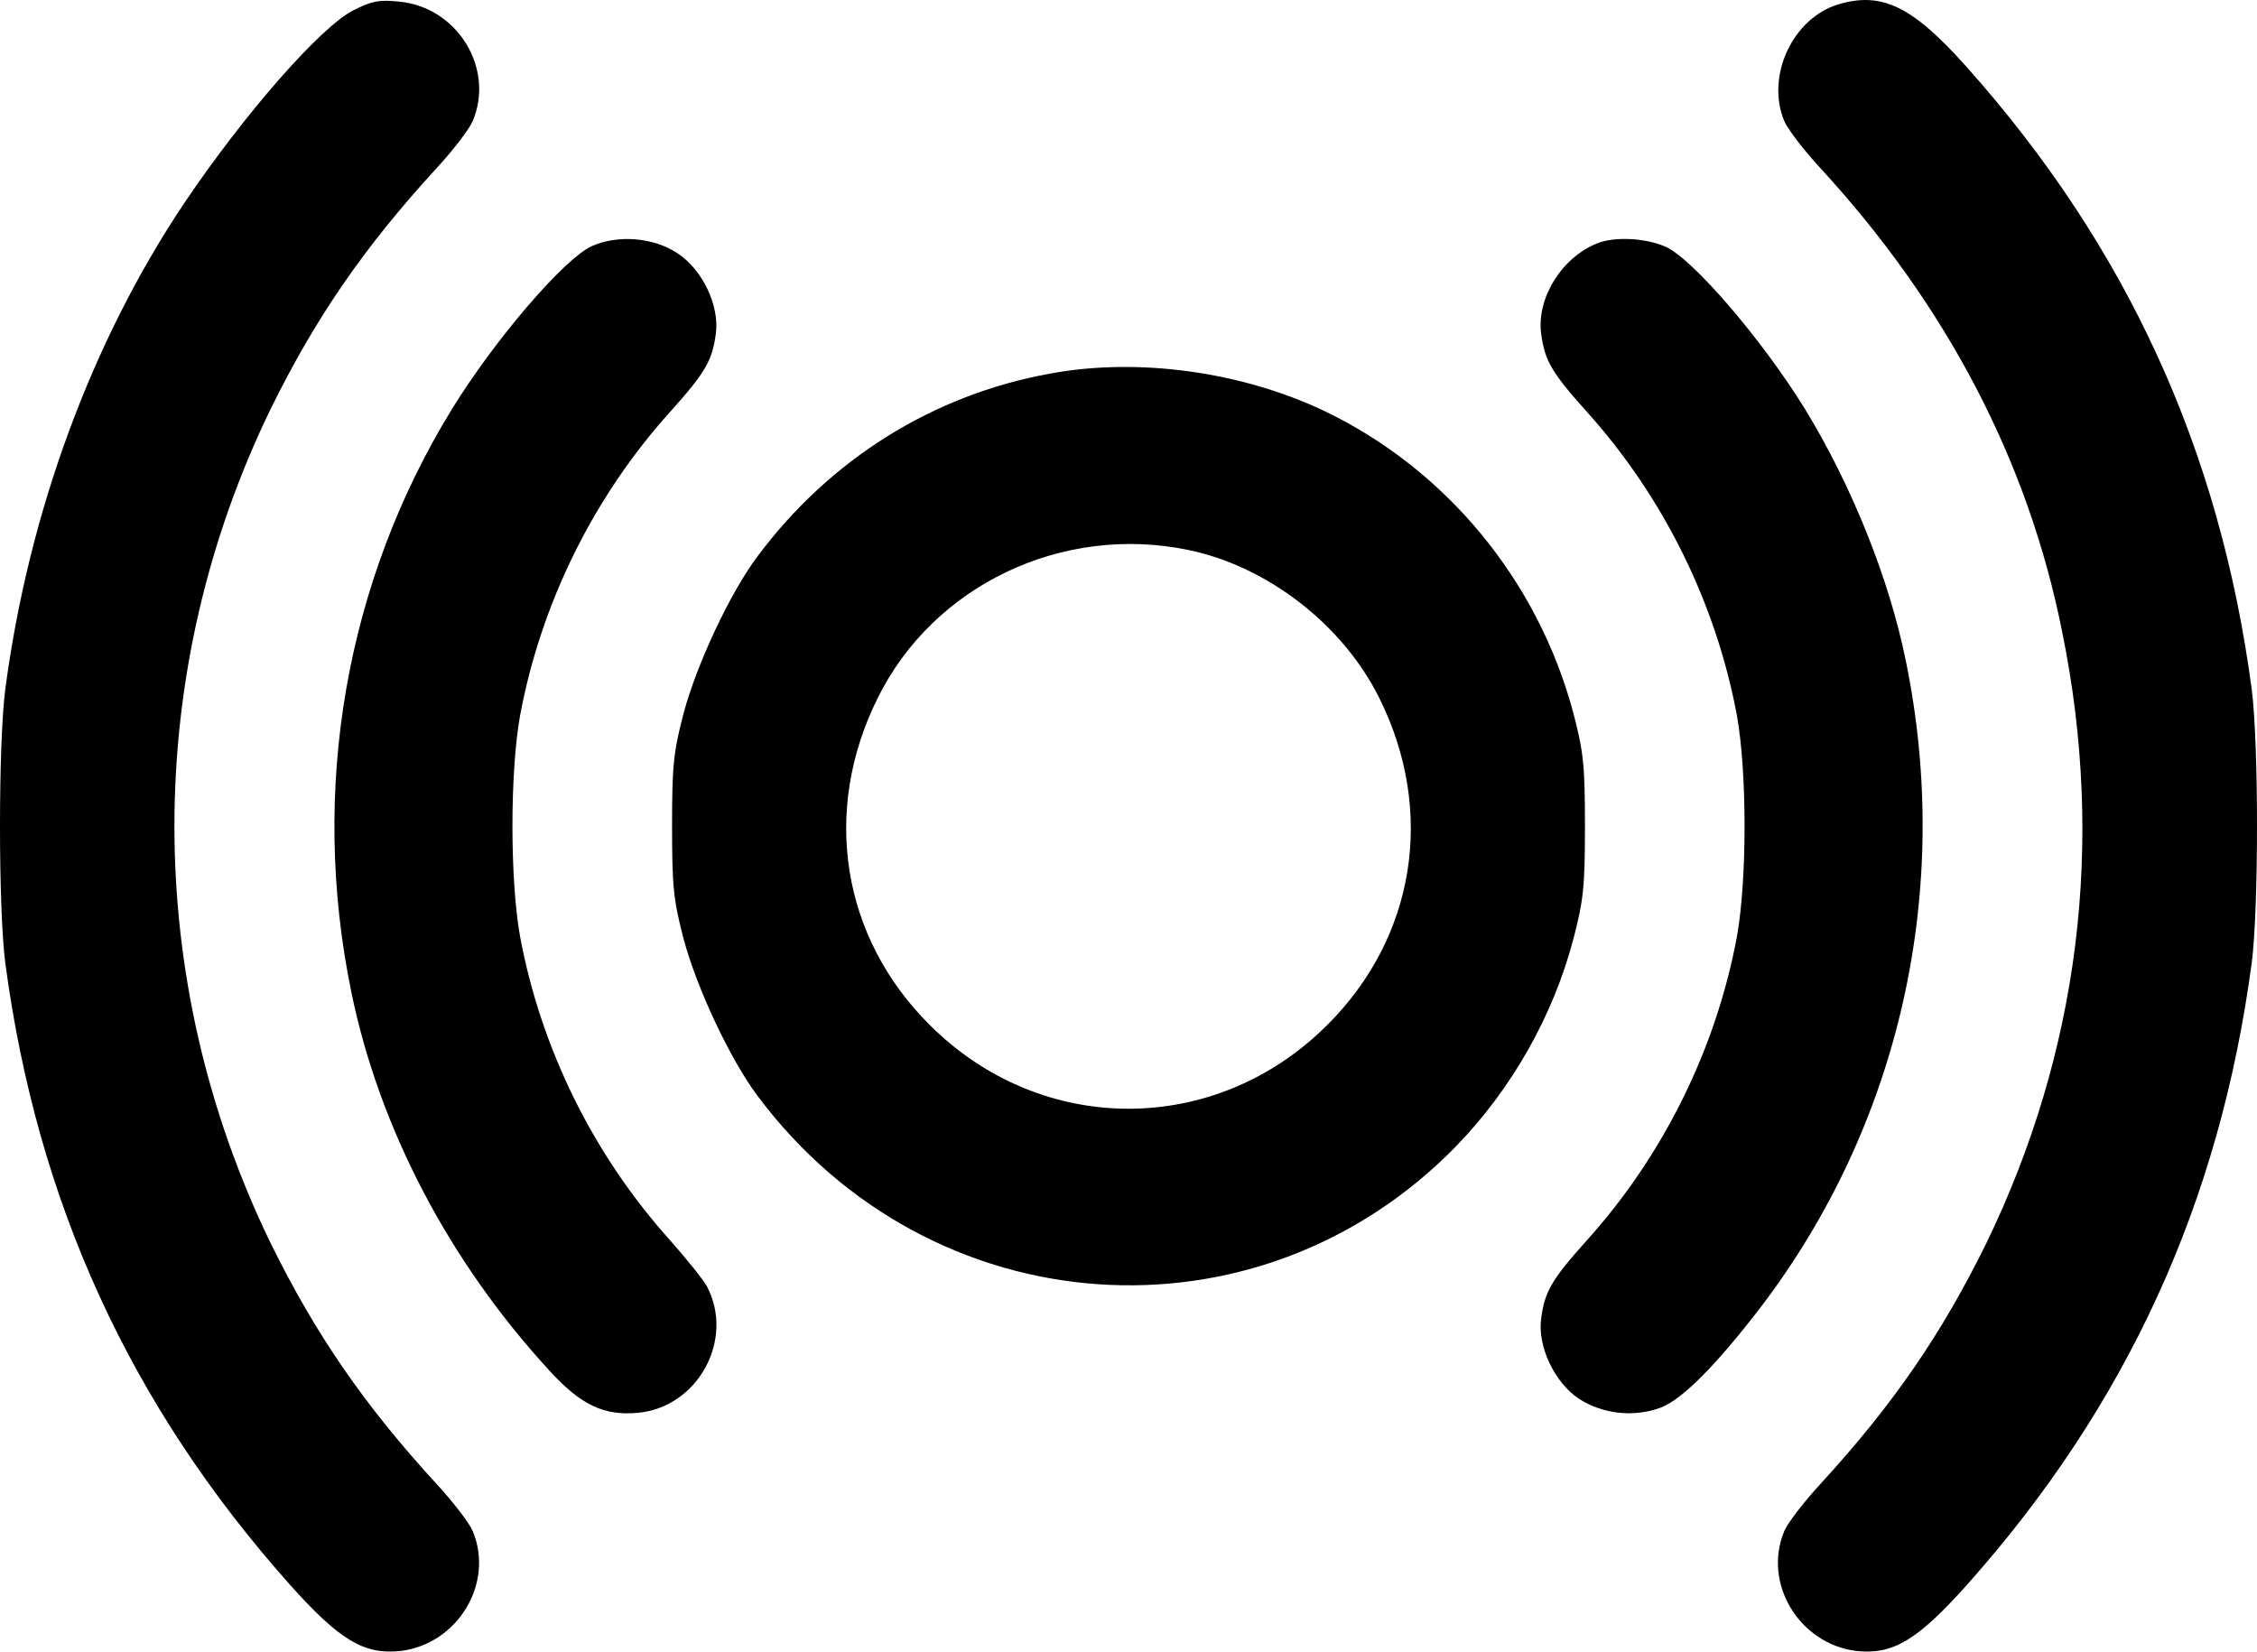 <?xml version="1.0" encoding="UTF-8"?>
<svg id="Capa_1" data-name="Capa 1" xmlns="http://www.w3.org/2000/svg" viewBox="0 0 510.8 373.81">
  <path d="m79.9,2.37c-7.4,3.8-24.6,23.4-38.2,43.6C20.8,77.17,6.5,115.87,1.2,155.97c-1.6,12.3-1.6,49.7,0,62,7.2,54.1,28.2,100.1,64.5,140.8,11.2,12.5,16.7,15.8,25,14.9,12.9-1.6,21.2-15.3,16.3-27.1-.8-1.9-4.5-6.7-8.2-10.7-16.5-18-27.4-33.9-37.5-54.4-29.1-59.8-29.1-129.2,0-189,10.1-20.5,21-36.4,37.5-54.4,3.7-4,7.4-8.8,8.2-10.7,5-11.9-3.5-25.8-16.7-27-4.5-.5-6.3-.1-10.4,2Z"/>
  <path d="m416.1.97c-10.4,3.1-16.5,16.3-12.3,26.4.8,1.9,4.5,6.7,8.2,10.7,28.6,31.1,47,66.3,54.7,104.9,9.8,48,3.8,95.2-17.2,138.5-10.1,20.5-21,36.4-37.5,54.4-3.7,4-7.4,8.8-8.2,10.7-4.9,11.8,3.4,25.5,16.3,27.1,8.3.9,13.8-2.4,25-14.9,36.3-40.7,57.3-86.7,64.5-140.8,1.6-12.3,1.6-49.7,0-62-7.2-54.2-28.3-100.2-64.5-140.8-12.3-13.8-19.2-17.1-29-14.2Z"/>
  <path d="m133.8,55.77c-6.3,3-21.9,21.2-31.5,36.8-24.1,39.2-32.2,86.2-22.8,131.9,6.3,30.8,22.1,61,44.8,85.7,7.2,7.9,12.4,10.3,20.1,9.6,13.6-1.3,21.9-16.6,15.6-28.6-.8-1.5-4.6-6.2-8.3-10.4-17.4-19.3-29.3-43.5-34-68.8-2.3-12.9-2.3-37.1,0-50,4.7-25.3,16.6-49.5,34-68.8,8-8.9,9.5-11.6,10.3-17.6.9-6.3-3-14.5-8.6-18.2-5.5-3.7-13.7-4.3-19.6-1.6Z"/>
  <path d="m361.5,55.07c-8.1,3.2-13.8,12.5-12.7,20.5.8,6,2.3,8.7,10.3,17.6,17.4,19.3,29.3,43.5,34,68.8,2.3,12.9,2.3,37.1,0,50-4.7,25.3-16.6,49.5-34,68.8-8,8.9-9.5,11.6-10.3,17.6-.9,6.3,3,14.5,8.5,18.2,5.4,3.5,12.5,4.3,18.6,2,4.9-1.9,12.5-9.6,22.5-22.6,31.6-41.4,43.6-94.6,32.9-146.5-3.8-18.7-12.3-39.7-22.8-56.9-9.7-15.7-25.3-33.9-31.5-36.7-4.4-2-11.6-2.4-15.5-.8Z"/>
  <path d="m237.6,84.57c-26.5,4.8-49.8,19.4-66.2,41.4-6.2,8.3-13.7,24.3-16.7,35.5-2.3,8.8-2.6,11.9-2.6,25.5s.3,16.7,2.6,25.5c3,11.2,10.5,27.2,16.7,35.5,39,52.3,113.1,57.7,158.2,11.4,12.5-12.9,21.9-29.4,26.5-46.9,2.3-8.8,2.6-11.9,2.6-25.5s-.3-16.7-2.6-25.5c-8-30.1-28.9-55.4-56.7-68.6-18.7-8.8-42-12-61.8-8.3Zm31.3,39.9c18,3.7,35.1,17,43.3,33.6,12.7,25.6,8.1,54.1-11.8,73.9-25.3,25.3-64.7,25.3-90,0-19.9-19.8-24.5-48.3-11.8-73.9,12.6-25.6,41.8-39.5,70.3-33.6Z"/>
</svg>